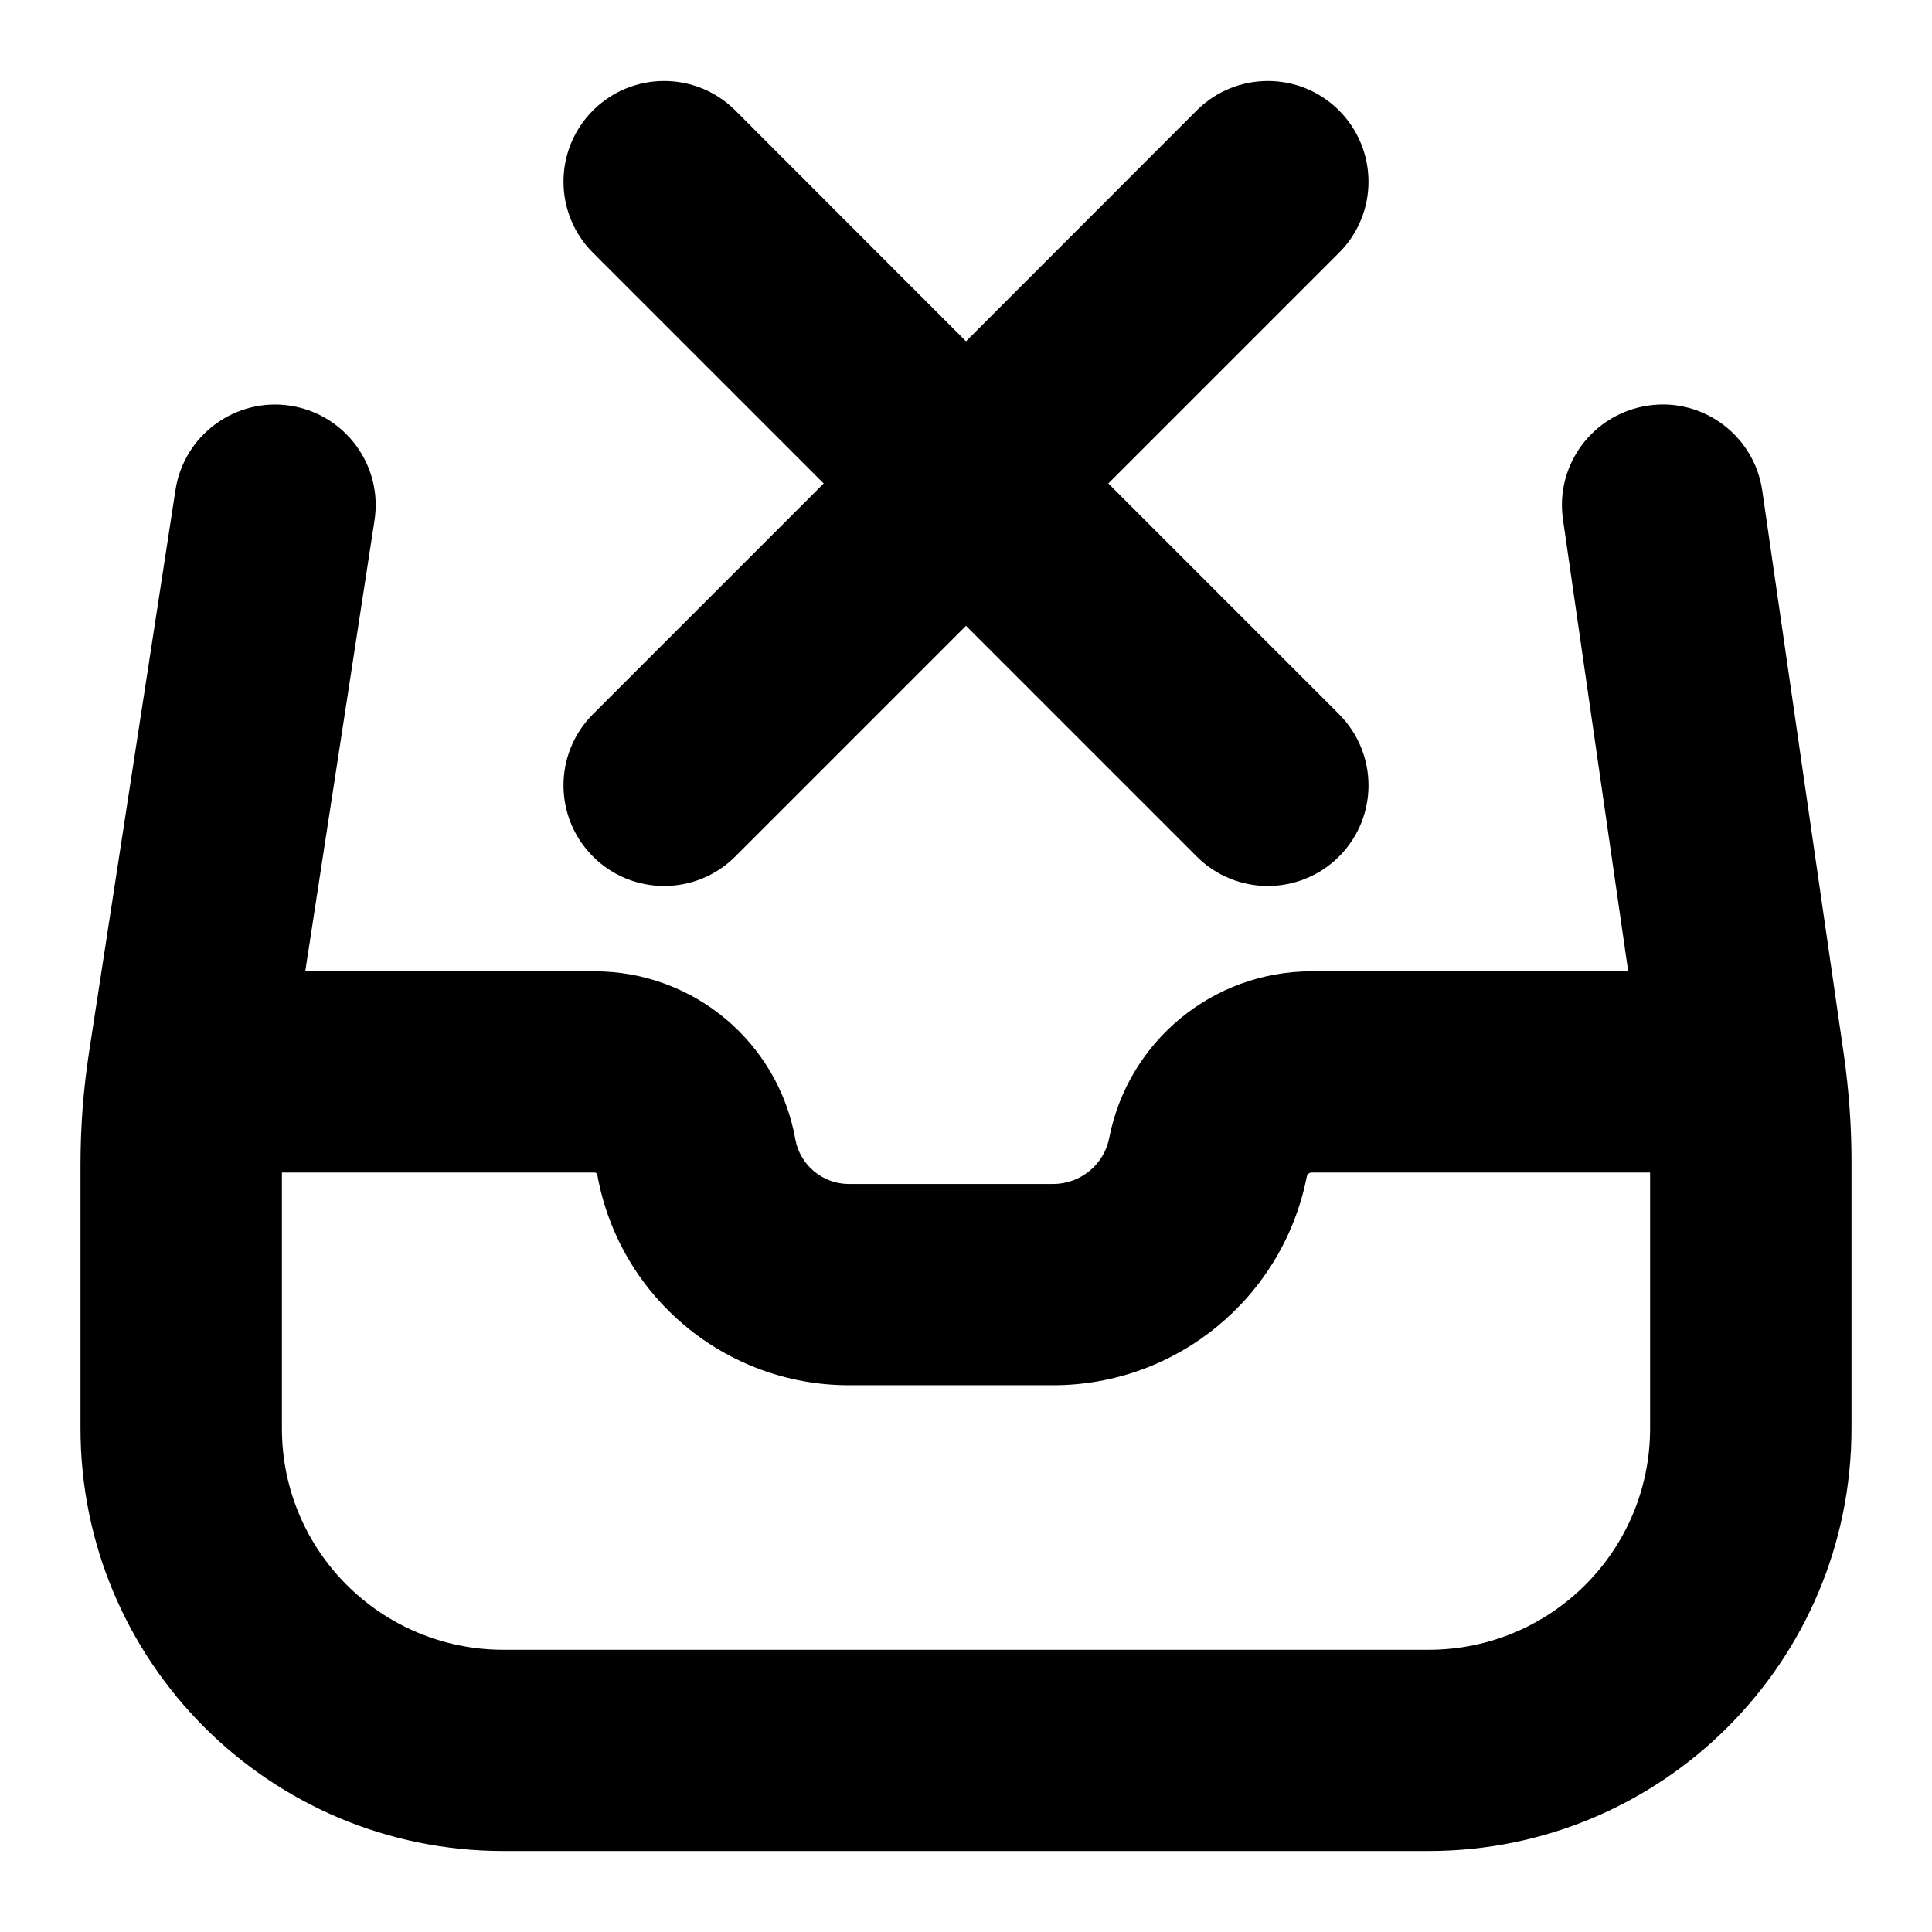 <svg xmlns="http://www.w3.org/2000/svg" viewBox="0 0 12 12"><g clip-path="url(#a)"><path d="M3.683.686c.244-.244.64-.244.884 0l1.433 1.434 1.433-1.434c.244-.244.64-.244.884 0 .244.245.244.64 0 .884l-1.433 1.433 1.433 1.433c.244.245.244.64 0 .884s-.64.244-.884 0l-1.433-1.433-1.433 1.433c-.244.244-.64.244-.884 0s-.244-.64 0-.884l1.433-1.433-1.433-1.433c-.244-.244-.244-.64 0-.884Z"/><path fill-rule="evenodd" d="M10.946 3.049c-.049-.342-.366-.58-.708-.53-.342.05-.58.366-.53.708l.405 2.806h-1.967c-.612 0-1.138.433-1.256 1.033-.032.168-.179.288-.35.288h-1.267c-.163 0-.304-.117-.333-.278-.108-.604-.633-1.043-1.247-1.043h-1.797l.43-2.8c.053-.341-.181-.66-.523-.713-.341-.052-.66.182-.713.523l-.536 3.487c-.036.233-.054.467-.054.702v1.64c0 1.45 1.176 2.625 2.627 2.625h5.746c1.45 0 2.627-1.175 2.627-2.625v-1.658c0-.22-.016-.442-.047-.66l-.507-3.505Zm-9.195 4.234v1.59c0 .759.616 1.374 1.376 1.374h5.746c.76 0 1.376-.615 1.376-1.375v-1.589h-2.103c-.014 0-.026.01-.029.024-.148.753-.808 1.297-1.576 1.297h-1.268c-.768 0-1.427-.55-1.563-1.307-.001-.008-.008-.014-.017-.014h-1.942Z" clip-rule="evenodd"/></g><defs><clipPath id="a"><path d="M0 0h12v12h-12z"/></clipPath></defs></svg>